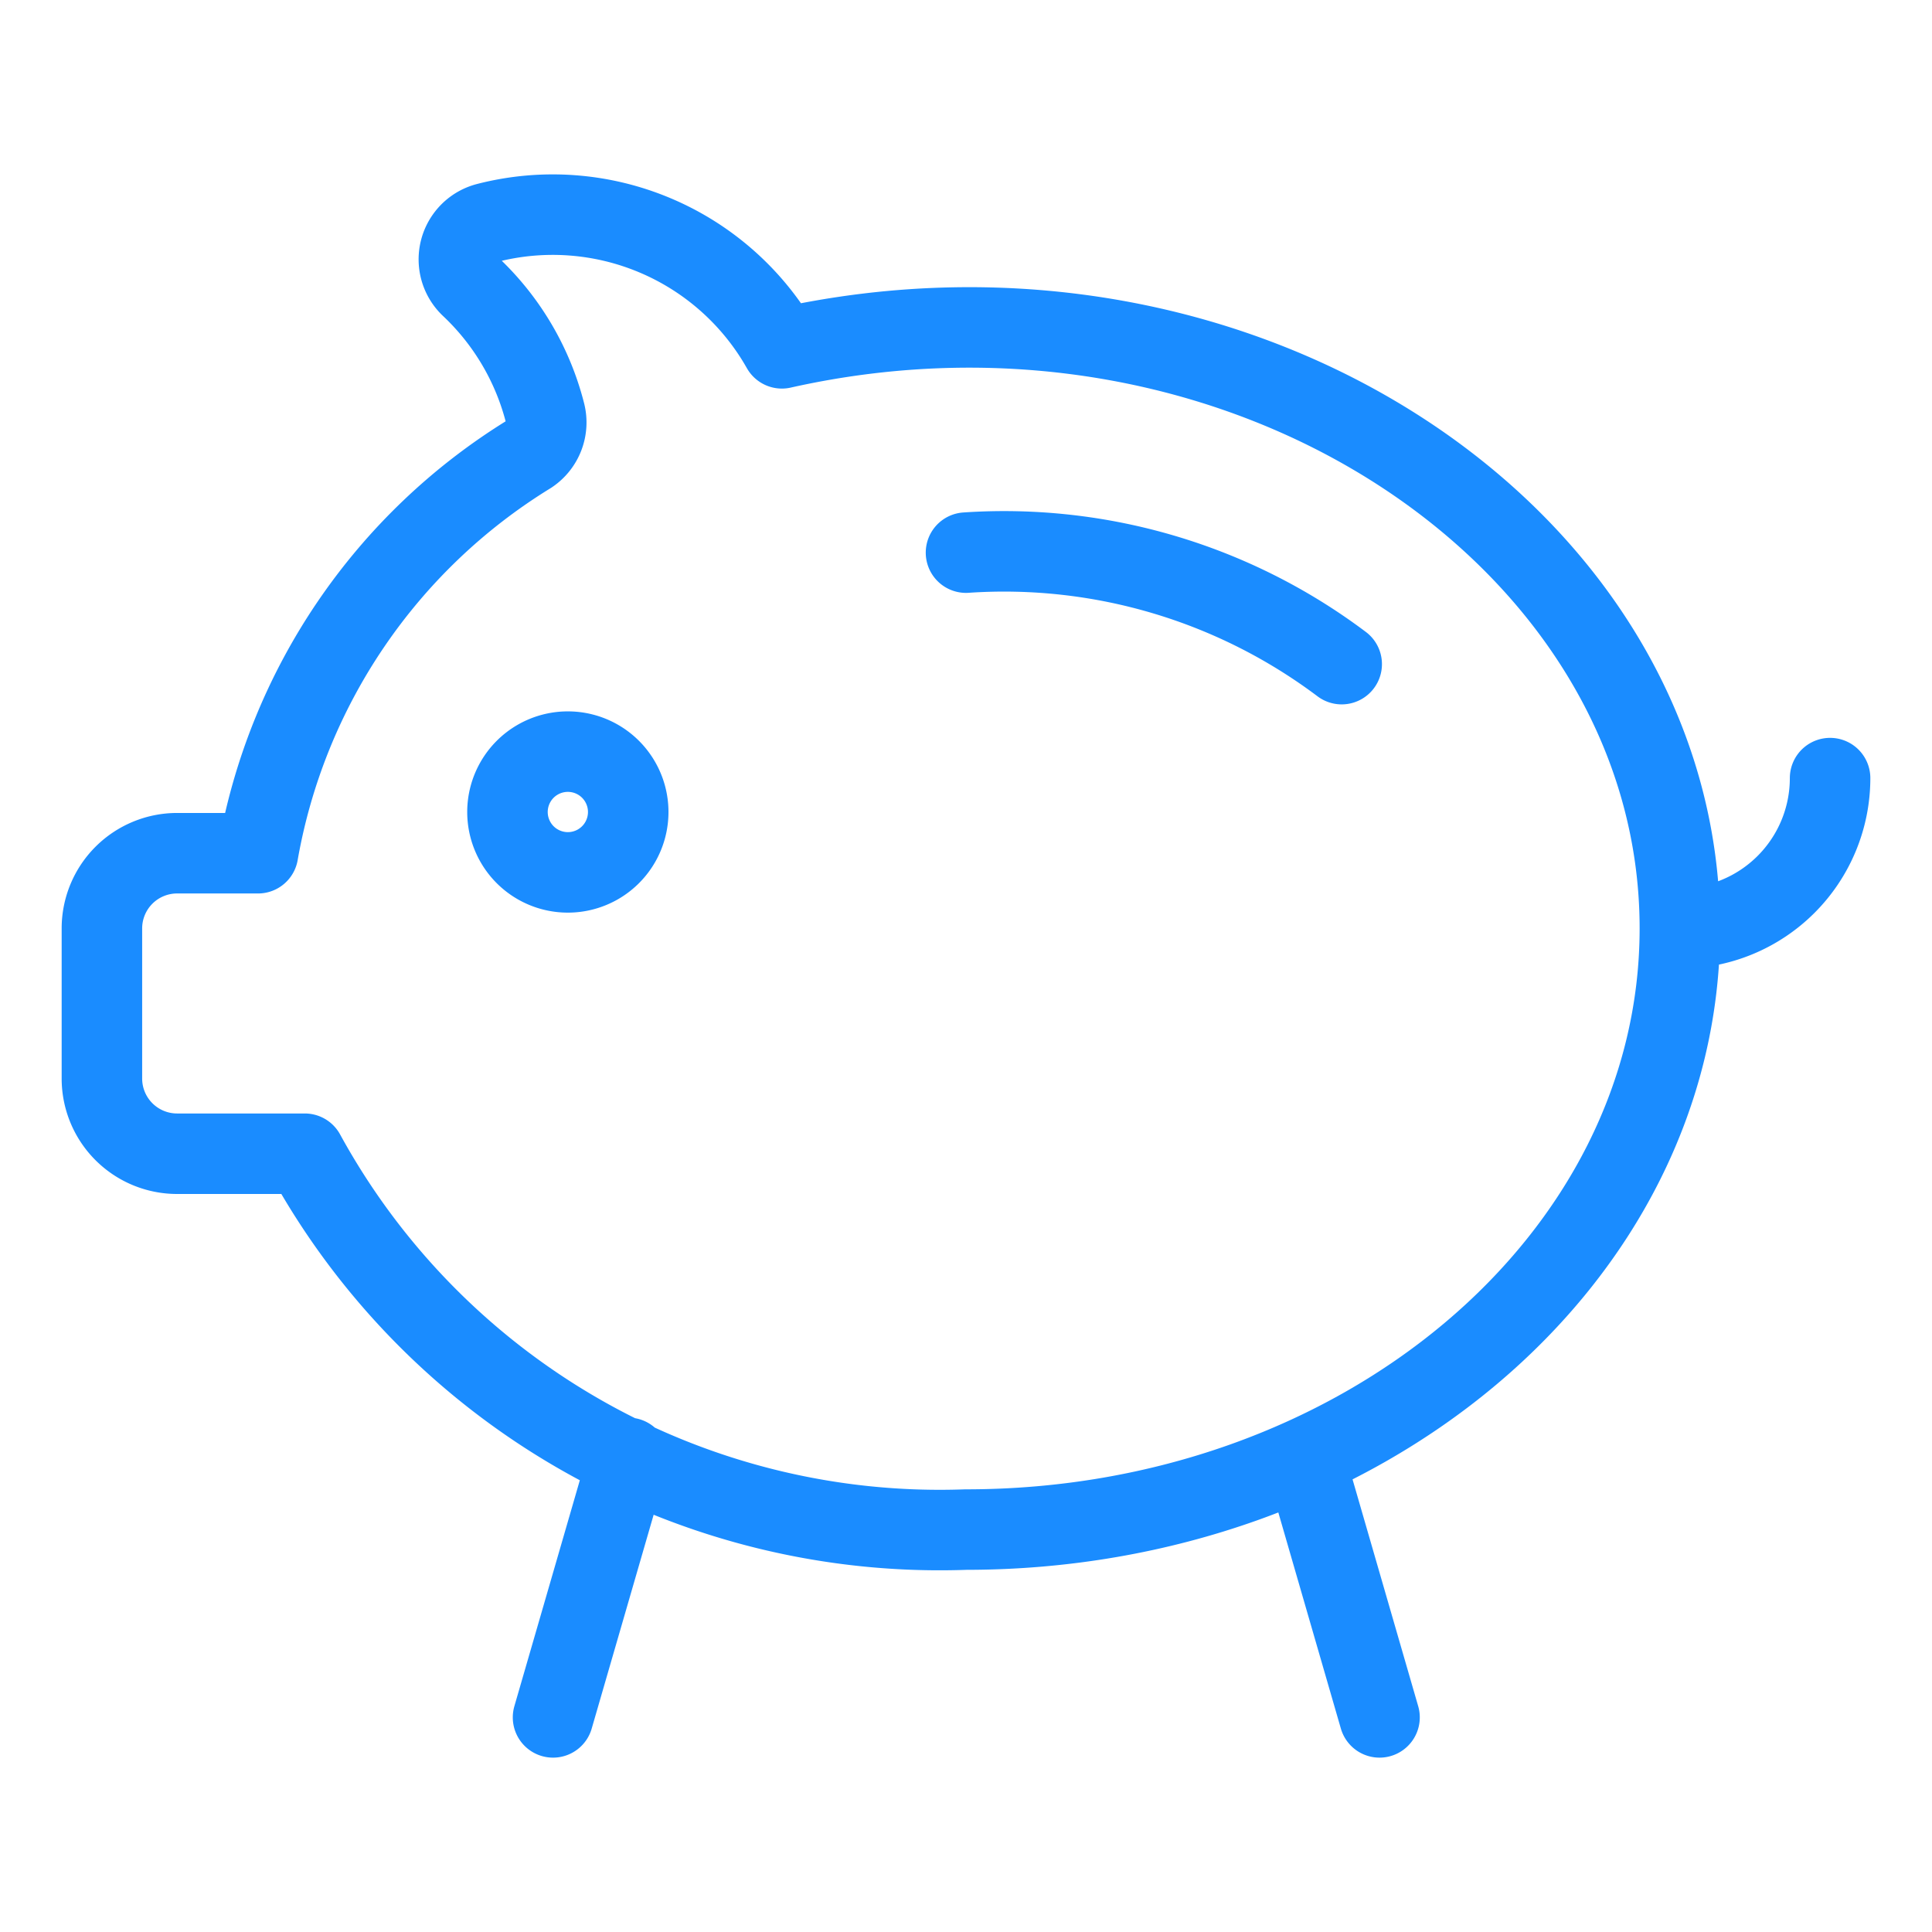<svg viewBox="0 0 24 24" fill="none" xmlns="http://www.w3.org/2000/svg"><path d="M12 6.865a6.98 6.98 0 0 1 4.667 1.385m6.067 1.416a1.867 1.867 0 0 1-1.866 1.867m0 0c0 4.124-3.97 7.468-8.868 7.468a8.99 8.99 0 0 1-8.214-4.669H2.199a.934.934 0 0 1-.933-.932v-1.868a.934.934 0 0 1 .933-.933h1.006a7.3 7.3 0 0 1 3.37-4.959.47.47 0 0 0 .197-.505 3.26 3.26 0 0 0-.925-1.573.467.467 0 0 1 .203-.792 3.27 3.27 0 0 1 3.663 1.557h0c5.74-1.287 11.155 2.383 11.155 7.206M7.804 18.11l-.934 3.224m9.334-3.224.933 3.224M6.304 10.087a.75.75 0 1 0 1.5 0 .75.75 0 0 0-1.5 0" stroke="#1A8CFF" stroke-linecap="round" stroke-linejoin="round"/></svg>